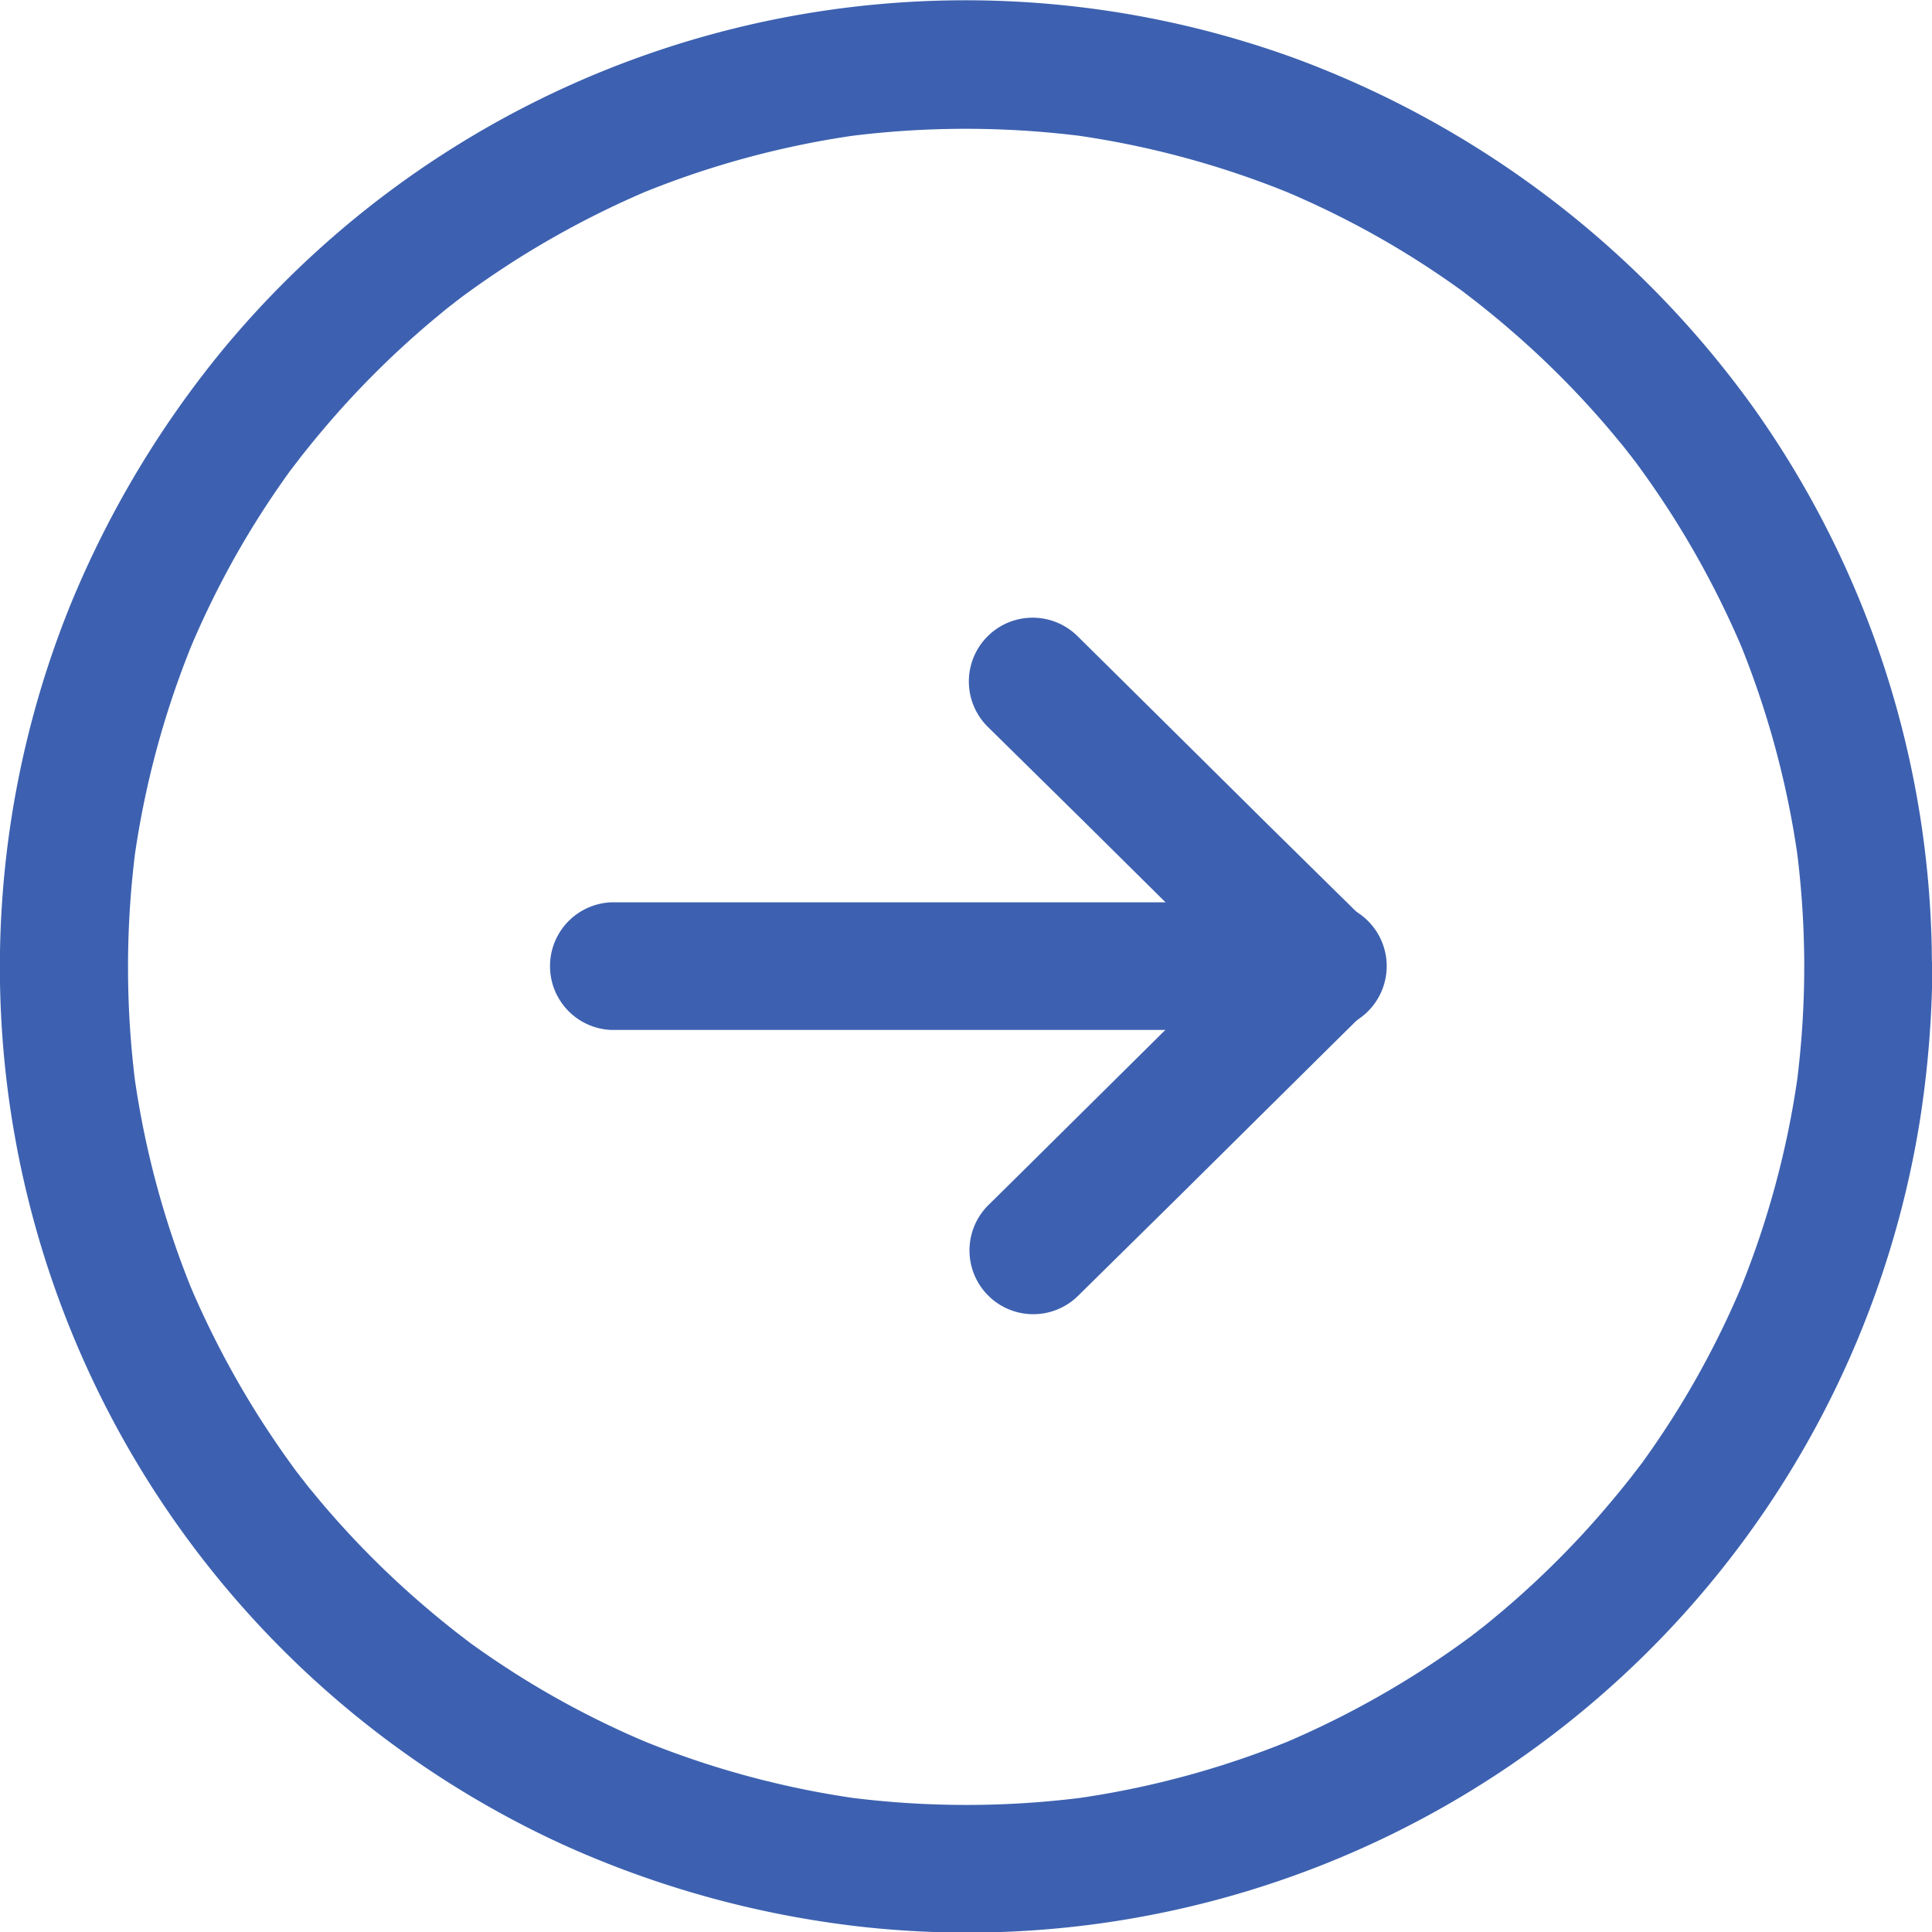 <svg xmlns="http://www.w3.org/2000/svg" width="22.232" height="22.233" viewBox="0 0 22.232 22.233">
  <g id="noun-next-arrow-1776684" transform="translate(-80.668 -31.907)">
    <path id="Path_5" data-name="Path 5" d="M122.468,43.024a10.634,10.634,0,0,1-.093,1.4c.01-.066.017-.13.027-.2a10.39,10.39,0,0,1-.72,2.639l.073-.176a10.286,10.286,0,0,1-.717,1.4c-.137.223-.284.443-.438.656l-.1.13c-.02.027-.039.051-.059.076-.078.105.118-.149.037-.047s-.174.218-.264.323a10.383,10.383,0,0,1-1.08,1.1c-.088.078-.179.154-.269.228-.049.042-.1.081-.149.12s-.147.11.047-.037c-.034.024-.069.051-.1.078-.206.154-.419.3-.634.438a10.56,10.56,0,0,1-1.545.813l.176-.073a10.39,10.39,0,0,1-2.639.72l.2-.027a10.633,10.633,0,0,1-2.789,0l.2.027a10.391,10.391,0,0,1-2.639-.72l.176.073a10.285,10.285,0,0,1-1.4-.717c-.223-.137-.443-.284-.656-.438l-.13-.1c-.027-.02-.051-.039-.076-.059-.105-.078.149.118.047.037s-.218-.174-.323-.264a10.383,10.383,0,0,1-1.1-1.08c-.078-.088-.154-.179-.228-.269-.042-.049-.081-.1-.12-.149s-.11-.147.037.047c-.024-.034-.051-.069-.078-.1-.154-.206-.3-.419-.438-.634a10.559,10.559,0,0,1-.813-1.545l.073.176a10.39,10.39,0,0,1-.72-2.639c.01.066.017.13.027.2a10.634,10.634,0,0,1,0-2.789c-.01.066-.017.13-.027.2a10.391,10.391,0,0,1,.72-2.639l-.073.176a10.286,10.286,0,0,1,.717-1.4c.137-.223.284-.443.438-.656l.1-.13c.02-.027.039-.051.059-.076.078-.105-.118.149-.037.047s.174-.218.264-.323a10.385,10.385,0,0,1,1.08-1.1c.088-.078.179-.154.269-.228.049-.042.1-.081.149-.12s.147-.11-.047.037c.034-.024.069-.051.1-.078.206-.154.419-.3.634-.438a10.559,10.559,0,0,1,1.545-.813l-.176.073a10.39,10.39,0,0,1,2.639-.72l-.2.027a10.634,10.634,0,0,1,2.789,0l-.2-.027a10.391,10.391,0,0,1,2.639.72l-.176-.073a10.285,10.285,0,0,1,1.4.717c.223.137.443.284.656.438l.13.1c.027.02.051.039.076.059.105.078-.149-.118-.047-.037s.218.174.323.264a10.384,10.384,0,0,1,1.1,1.08c.078.088.154.179.228.269.042.049.081.1.12.149s.11.147-.037-.047c.024.034.051.069.078.1.154.206.3.419.438.634a10.559,10.559,0,0,1,.813,1.545l-.073-.176a10.389,10.389,0,0,1,.72,2.639c-.01-.066-.017-.13-.027-.2a10.625,10.625,0,0,1,.093,1.393.735.735,0,1,0,1.469,0,11.1,11.1,0,0,0-2.032-6.4,11.33,11.33,0,0,0-5.311-4.055,11.094,11.094,0,0,0-12.313,3.345,11.487,11.487,0,0,0-1.775,2.975,11.108,11.108,0,0,0,5.673,14.238,11.436,11.436,0,0,0,3.416.945,11.1,11.1,0,0,0,12.2-9.252,11.844,11.844,0,0,0,.147-1.79.735.735,0,0,0-1.469,0Z" transform="translate(-21.038)" fill="#3d61b0"/>
    <path id="Path_6" data-name="Path 6" d="M243.206,265.277h8.158a.735.735,0,1,0,0-1.469h-8.158a.735.735,0,0,0,0,1.469Z" transform="translate(-155.501 -221.518)" fill="#3d61b0"/>
    <path id="Path_7" data-name="Path 7" d="M351.2,192.073l1.117,1.1,1.78,1.763.411.406a.734.734,0,0,0,1.038-1.038l-1.117-1.1-1.78-1.763-.411-.406a.734.734,0,1,0-1.038,1.038Z" transform="translate(-259.164 -151.801)" fill="#3d61b0"/>
    <path id="Path_8" data-name="Path 8" d="M352.2,268.519l1.116-1.1,1.78-1.763.411-.406a.734.734,0,1,0-1.038-1.038l-1.116,1.1-1.78,1.763-.411.406a.734.734,0,0,0,1.038,1.038Z" transform="translate(-259.127 -221.7)" fill="#3d61b0"/>
  </g>
</svg>
